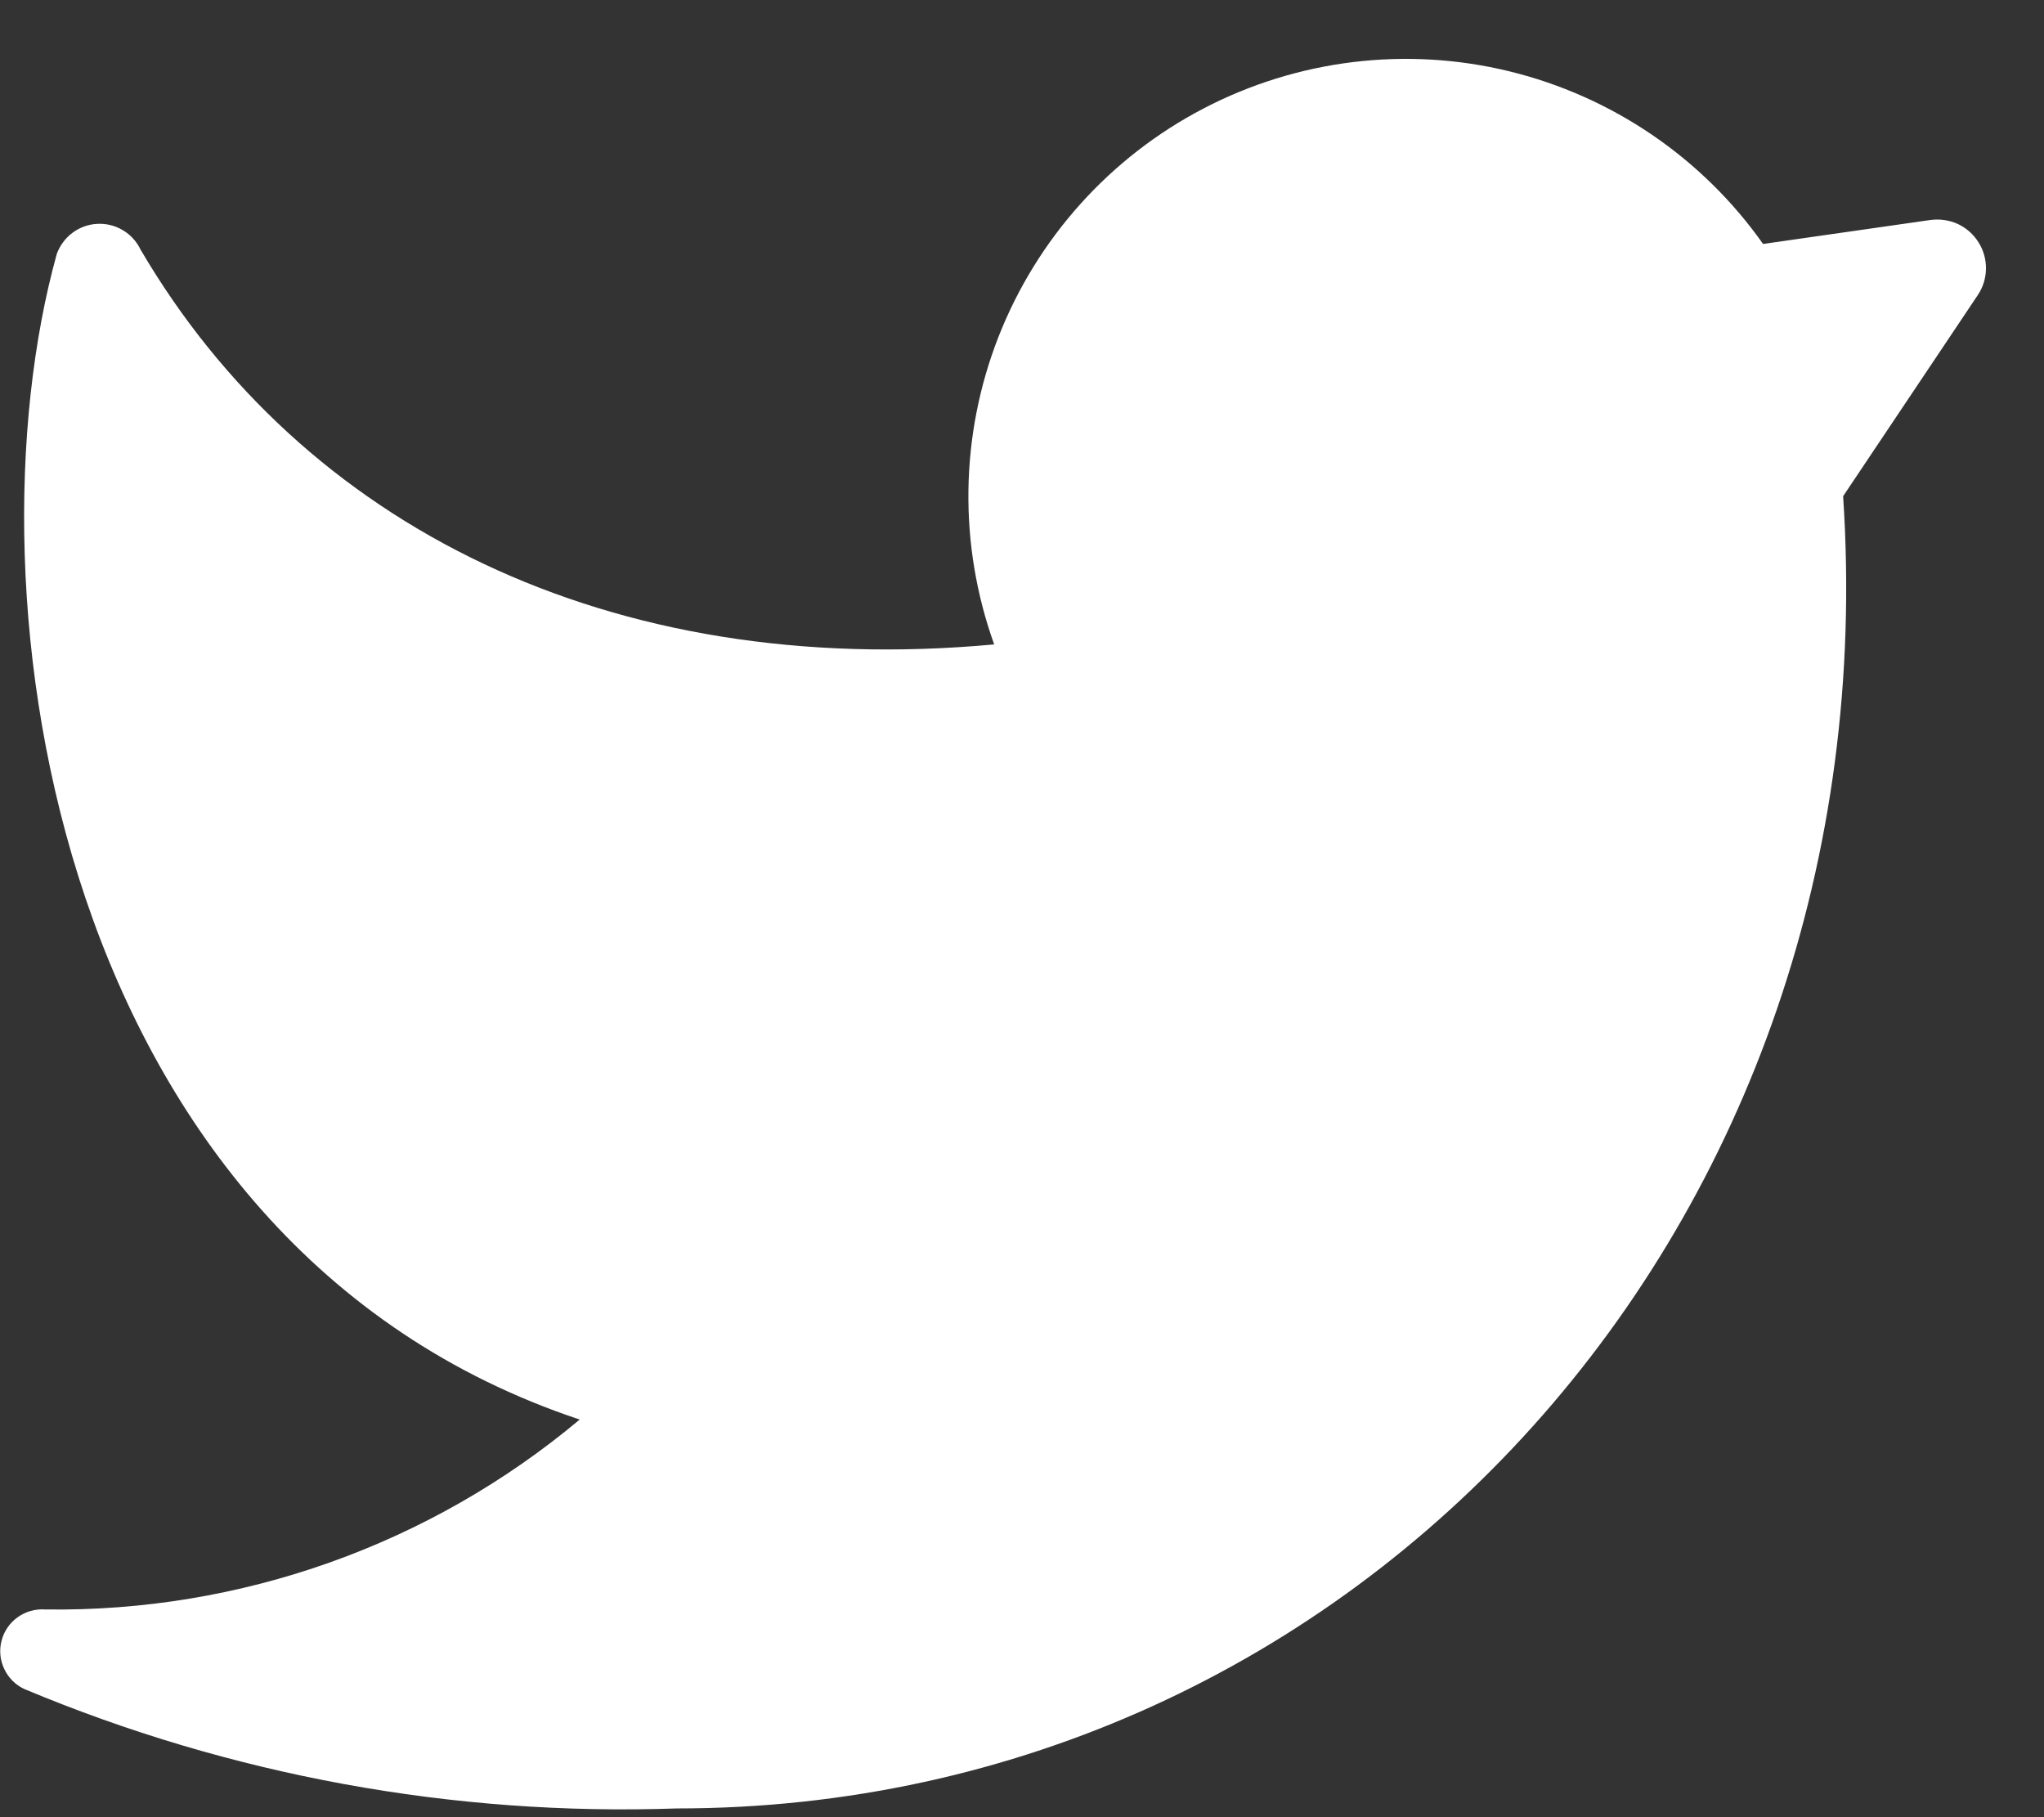 <svg width="18" height="16" viewBox="0 0 18 16" fill="none" xmlns="http://www.w3.org/2000/svg">
<rect x="0" y="0" width="18" height="16" fill="#333333" stroke="none"/>
<path d="M16.231 4.369C16.659 10.788 11.952 15.923 5.961 15.923C3.992 15.992 2.031 15.633 0.213 14.871C0.136 14.835 0.073 14.772 0.037 14.694C0 14.616 -0.008 14.528 0.014 14.445C0.036 14.361 0.086 14.289 0.156 14.239C0.226 14.189 0.312 14.165 0.397 14.171C2.116 14.196 3.787 13.603 5.105 12.499C0.47 10.954 -0.33 5.225 0.5 2.236C0.527 2.162 0.575 2.097 0.638 2.05C0.702 2.002 0.778 1.975 0.857 1.971C0.936 1.967 1.014 1.986 1.082 2.027C1.15 2.067 1.204 2.127 1.238 2.198C2.663 4.629 5.367 5.987 8.755 5.674C8.44 4.797 8.453 3.836 8.792 2.968C9.132 2.1 9.774 1.384 10.601 0.954C11.427 0.524 12.382 0.407 13.288 0.627C14.193 0.847 14.989 1.387 15.526 2.148L17 1.937C17.082 1.926 17.166 1.938 17.241 1.972C17.316 2.007 17.379 2.063 17.423 2.133C17.467 2.202 17.49 2.284 17.489 2.366C17.488 2.449 17.463 2.53 17.417 2.598L16.231 4.369Z" fill="white"/>
</svg>
